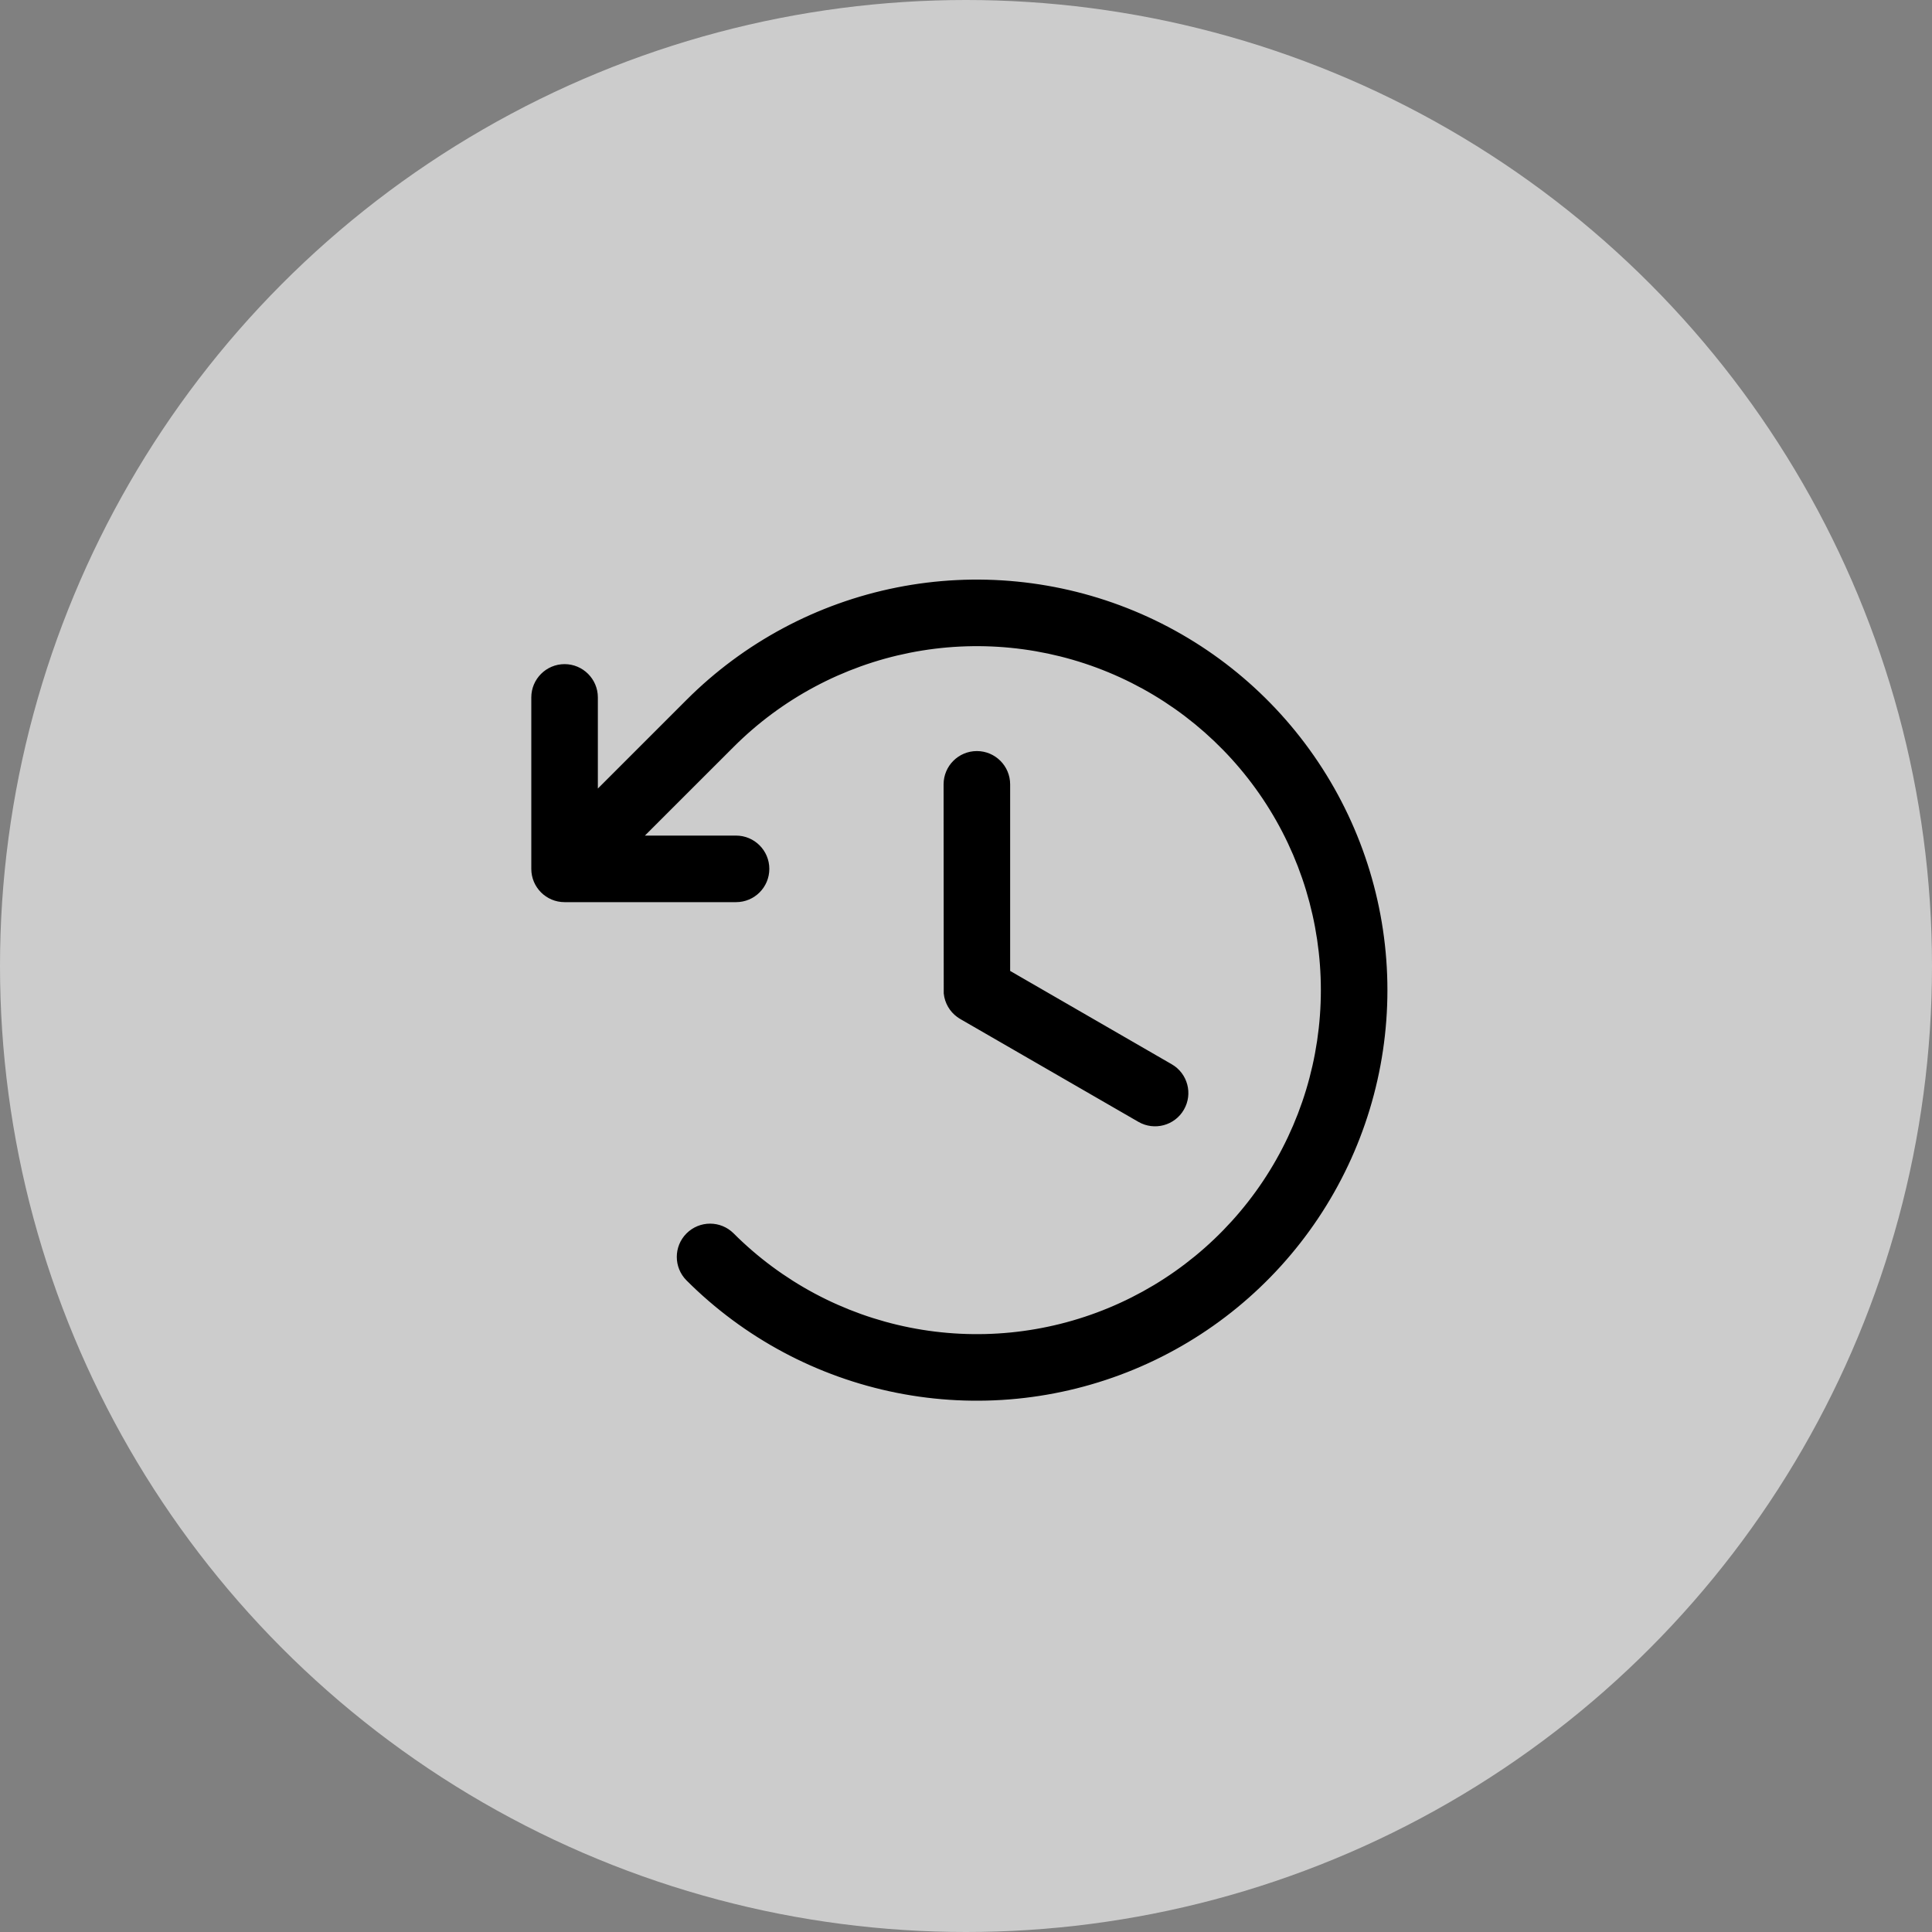 <svg width="40" height="40" viewBox="0 0 40 40" fill="none" xmlns="http://www.w3.org/2000/svg">
<rect x="0" y="0" width="40" height="40" fill="#808080" stroke="none"/>
<circle cx="20" cy="20" r="20" fill="white" fill-opacity="0.6"/>
<path fill-rule="evenodd" clip-rule="evenodd" d="M23.418 12.792C21.893 12.16 20.216 11.995 18.597 12.317C16.979 12.639 15.492 13.433 14.325 14.6L12.222 16.704V14.439C12.222 14.145 11.983 13.906 11.689 13.906C11.395 13.906 11.156 14.145 11.156 14.439V17.989C11.156 18.284 11.395 18.522 11.689 18.522H15.239C15.534 18.522 15.772 18.284 15.772 17.989C15.772 17.695 15.534 17.457 15.239 17.457H12.975L15.078 15.353C16.096 14.335 17.393 13.642 18.805 13.361C20.217 13.081 21.68 13.225 23.01 13.776C24.34 14.326 25.477 15.259 26.277 16.456C27.076 17.653 27.503 19.061 27.503 20.5C27.503 21.939 27.076 23.347 26.277 24.544C25.477 25.741 24.34 26.674 23.01 27.224C21.68 27.775 20.217 27.919 18.805 27.639C17.393 27.358 16.096 26.665 15.078 25.647C14.87 25.439 14.533 25.439 14.325 25.647C14.117 25.855 14.117 26.192 14.325 26.4C15.492 27.567 16.979 28.361 18.597 28.683C20.216 29.005 21.893 28.84 23.418 28.208C24.942 27.577 26.246 26.508 27.162 25.135C28.079 23.763 28.569 22.15 28.569 20.5C28.569 18.85 28.079 17.237 27.162 15.865C26.246 14.492 24.942 13.423 23.418 12.792ZM20.758 16.239C20.758 15.945 20.519 15.707 20.225 15.707C19.931 15.707 19.692 15.945 19.692 16.239V20.49C19.692 20.511 19.693 20.532 19.695 20.552C19.703 20.631 19.727 20.704 19.765 20.769C19.801 20.83 19.849 20.885 19.909 20.929C19.928 20.943 19.948 20.955 19.968 20.966L23.648 23.091C23.903 23.238 24.229 23.151 24.376 22.896C24.523 22.642 24.436 22.316 24.181 22.169L20.758 20.192V16.239Z" fill="black"/>
<path fill-rule="evenodd" clip-rule="evenodd" d="M23.358 12.936C21.862 12.316 20.216 12.154 18.628 12.47C17.04 12.786 15.581 13.566 14.436 14.711L12.332 16.814C12.287 16.859 12.22 16.873 12.162 16.848C12.103 16.824 12.065 16.767 12.065 16.704V14.439C12.065 14.231 11.897 14.063 11.689 14.063C11.481 14.063 11.313 14.231 11.313 14.439V17.989C11.313 18.197 11.481 18.366 11.689 18.366H15.239C15.447 18.366 15.616 18.197 15.616 17.989C15.616 17.782 15.447 17.613 15.239 17.613H12.975C12.912 17.613 12.854 17.575 12.83 17.517C12.806 17.458 12.819 17.391 12.864 17.346L14.968 15.243C16.008 14.203 17.332 13.495 18.774 13.208C20.217 12.921 21.712 13.068 23.07 13.631C24.429 14.194 25.59 15.147 26.407 16.369C27.224 17.592 27.66 19.029 27.66 20.5C27.66 21.971 27.224 23.408 26.407 24.631C25.59 25.853 24.429 26.806 23.07 27.369C21.712 27.932 20.217 28.079 18.774 27.792C17.332 27.505 16.008 26.797 14.968 25.757C14.821 25.61 14.583 25.61 14.436 25.757C14.289 25.904 14.289 26.142 14.436 26.289C15.581 27.434 17.04 28.214 18.628 28.53C20.216 28.846 21.862 28.684 23.358 28.064C24.854 27.444 26.133 26.395 27.032 25.049C27.932 23.702 28.412 22.119 28.412 20.5C28.412 18.881 27.932 17.298 27.032 15.951C26.133 14.605 24.854 13.556 23.358 12.936ZM18.567 12.163C20.215 11.835 21.925 12.004 23.478 12.647C25.031 13.29 26.358 14.38 27.292 15.778C28.226 17.175 28.725 18.819 28.725 20.5C28.725 22.181 28.226 23.825 27.292 25.222C26.358 26.62 25.031 27.71 23.478 28.353C21.925 28.996 20.215 29.165 18.567 28.837C16.918 28.509 15.403 27.699 14.214 26.51C13.945 26.241 13.945 25.805 14.214 25.536C14.484 25.267 14.92 25.267 15.189 25.536C16.185 26.532 17.454 27.21 18.835 27.485C20.217 27.76 21.649 27.619 22.95 27.08C24.252 26.541 25.364 25.628 26.147 24.457C26.929 23.286 27.347 21.909 27.347 20.5C27.347 19.091 26.929 17.714 26.147 16.543C25.364 15.372 24.252 14.459 22.95 13.92C21.649 13.381 20.217 13.24 18.835 13.515C17.454 13.79 16.185 14.468 15.189 15.464L13.352 17.3H15.239C15.62 17.3 15.928 17.609 15.928 17.989C15.928 18.37 15.62 18.678 15.239 18.678H11.689C11.309 18.678 11 18.37 11 17.989V14.439C11 14.059 11.309 13.75 11.689 13.75C12.069 13.75 12.378 14.059 12.378 14.439V16.326L14.214 14.49C15.403 13.301 16.918 12.491 18.567 12.163ZM20.225 15.863C20.017 15.863 19.849 16.032 19.849 16.239V20.493C19.849 20.508 19.849 20.522 19.851 20.537C19.856 20.592 19.873 20.644 19.9 20.69C19.925 20.733 19.96 20.772 20.002 20.803C20.015 20.813 20.029 20.822 20.043 20.829L20.046 20.831L23.727 22.956C23.907 23.06 24.137 22.998 24.24 22.818C24.344 22.638 24.283 22.408 24.103 22.305L20.679 20.328C20.631 20.3 20.601 20.248 20.601 20.192V16.239C20.601 16.032 20.433 15.863 20.225 15.863ZM19.536 16.239C19.536 15.859 19.844 15.55 20.225 15.55C20.605 15.55 20.914 15.859 20.914 16.239V20.102L24.259 22.034C24.589 22.224 24.702 22.645 24.511 22.975C24.321 23.304 23.9 23.417 23.57 23.227L19.891 21.103C19.865 21.088 19.84 21.072 19.817 21.055C19.739 20.998 19.676 20.927 19.63 20.848C19.581 20.764 19.549 20.669 19.539 20.568M19.536 16.239V20.489V16.239Z" fill="black"/>
</svg>
